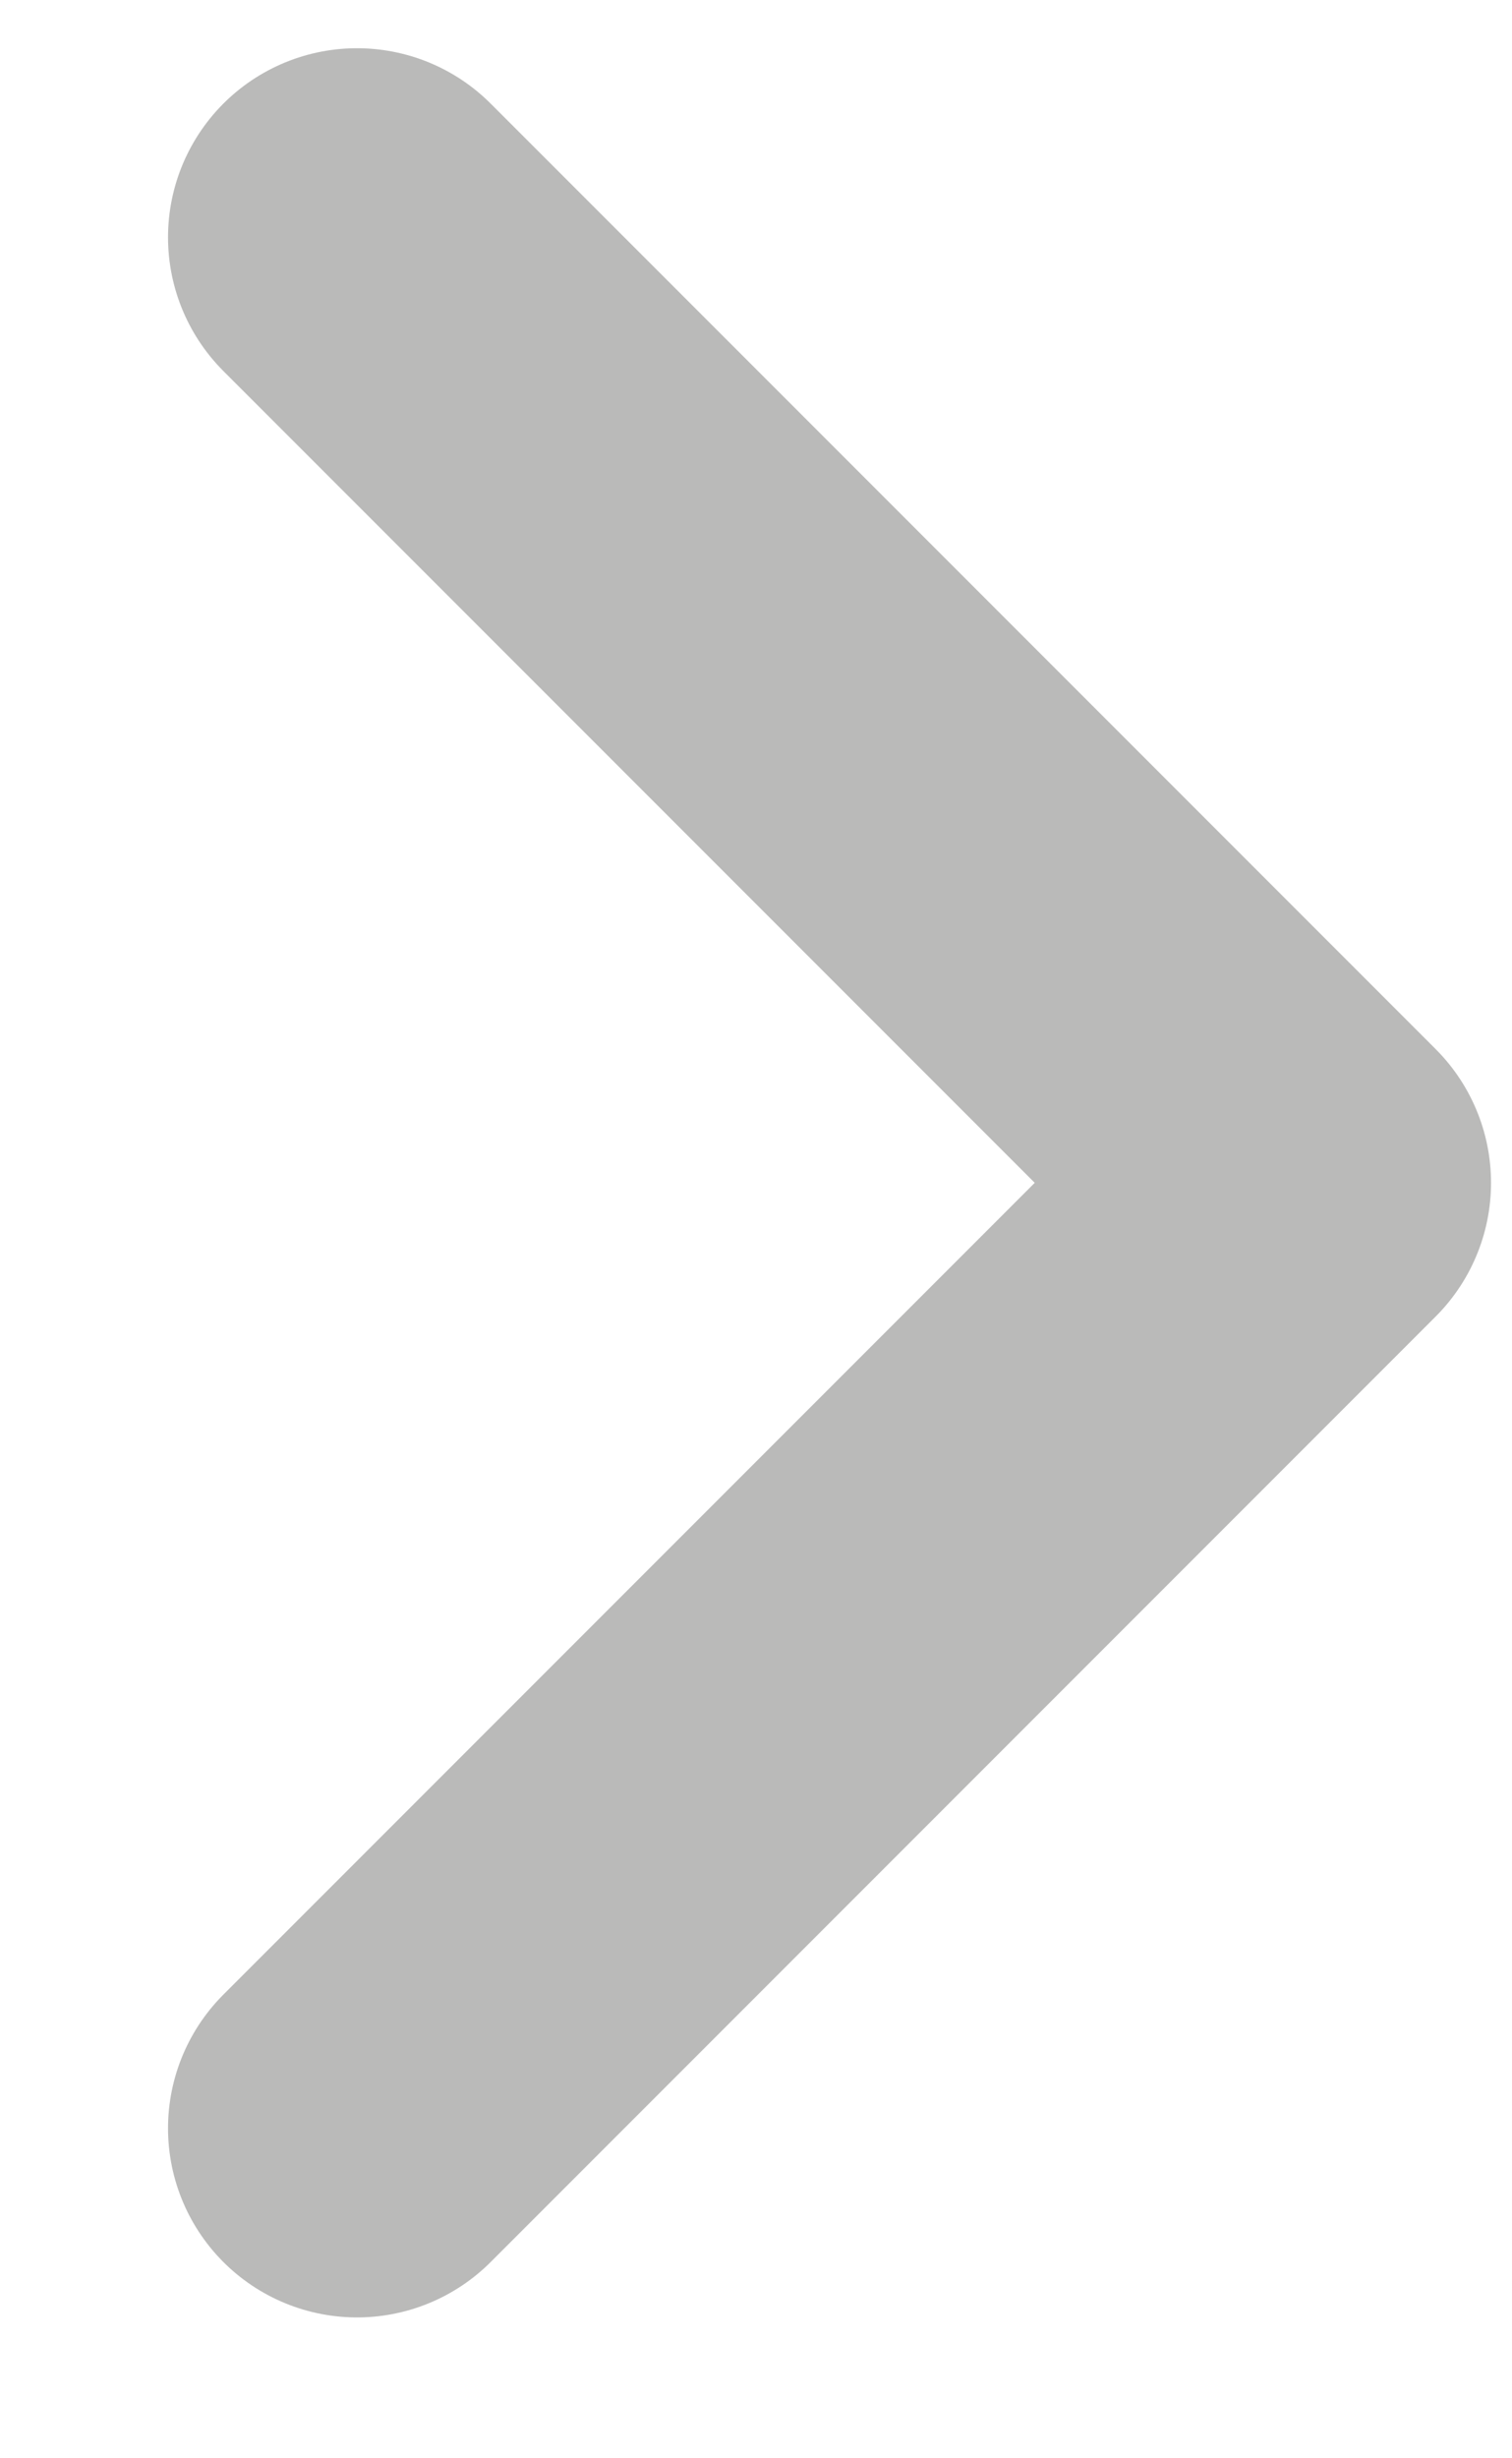 <svg width="8" height="13" viewBox="0 0 8 13" fill="none" xmlns="http://www.w3.org/2000/svg">
	<path d="M1.889 1.255L6.889 6.255L1.889 11.255" stroke="#babab9" stroke-width="2" stroke-linecap="round" stroke-linejoin="round"/>
</svg>
